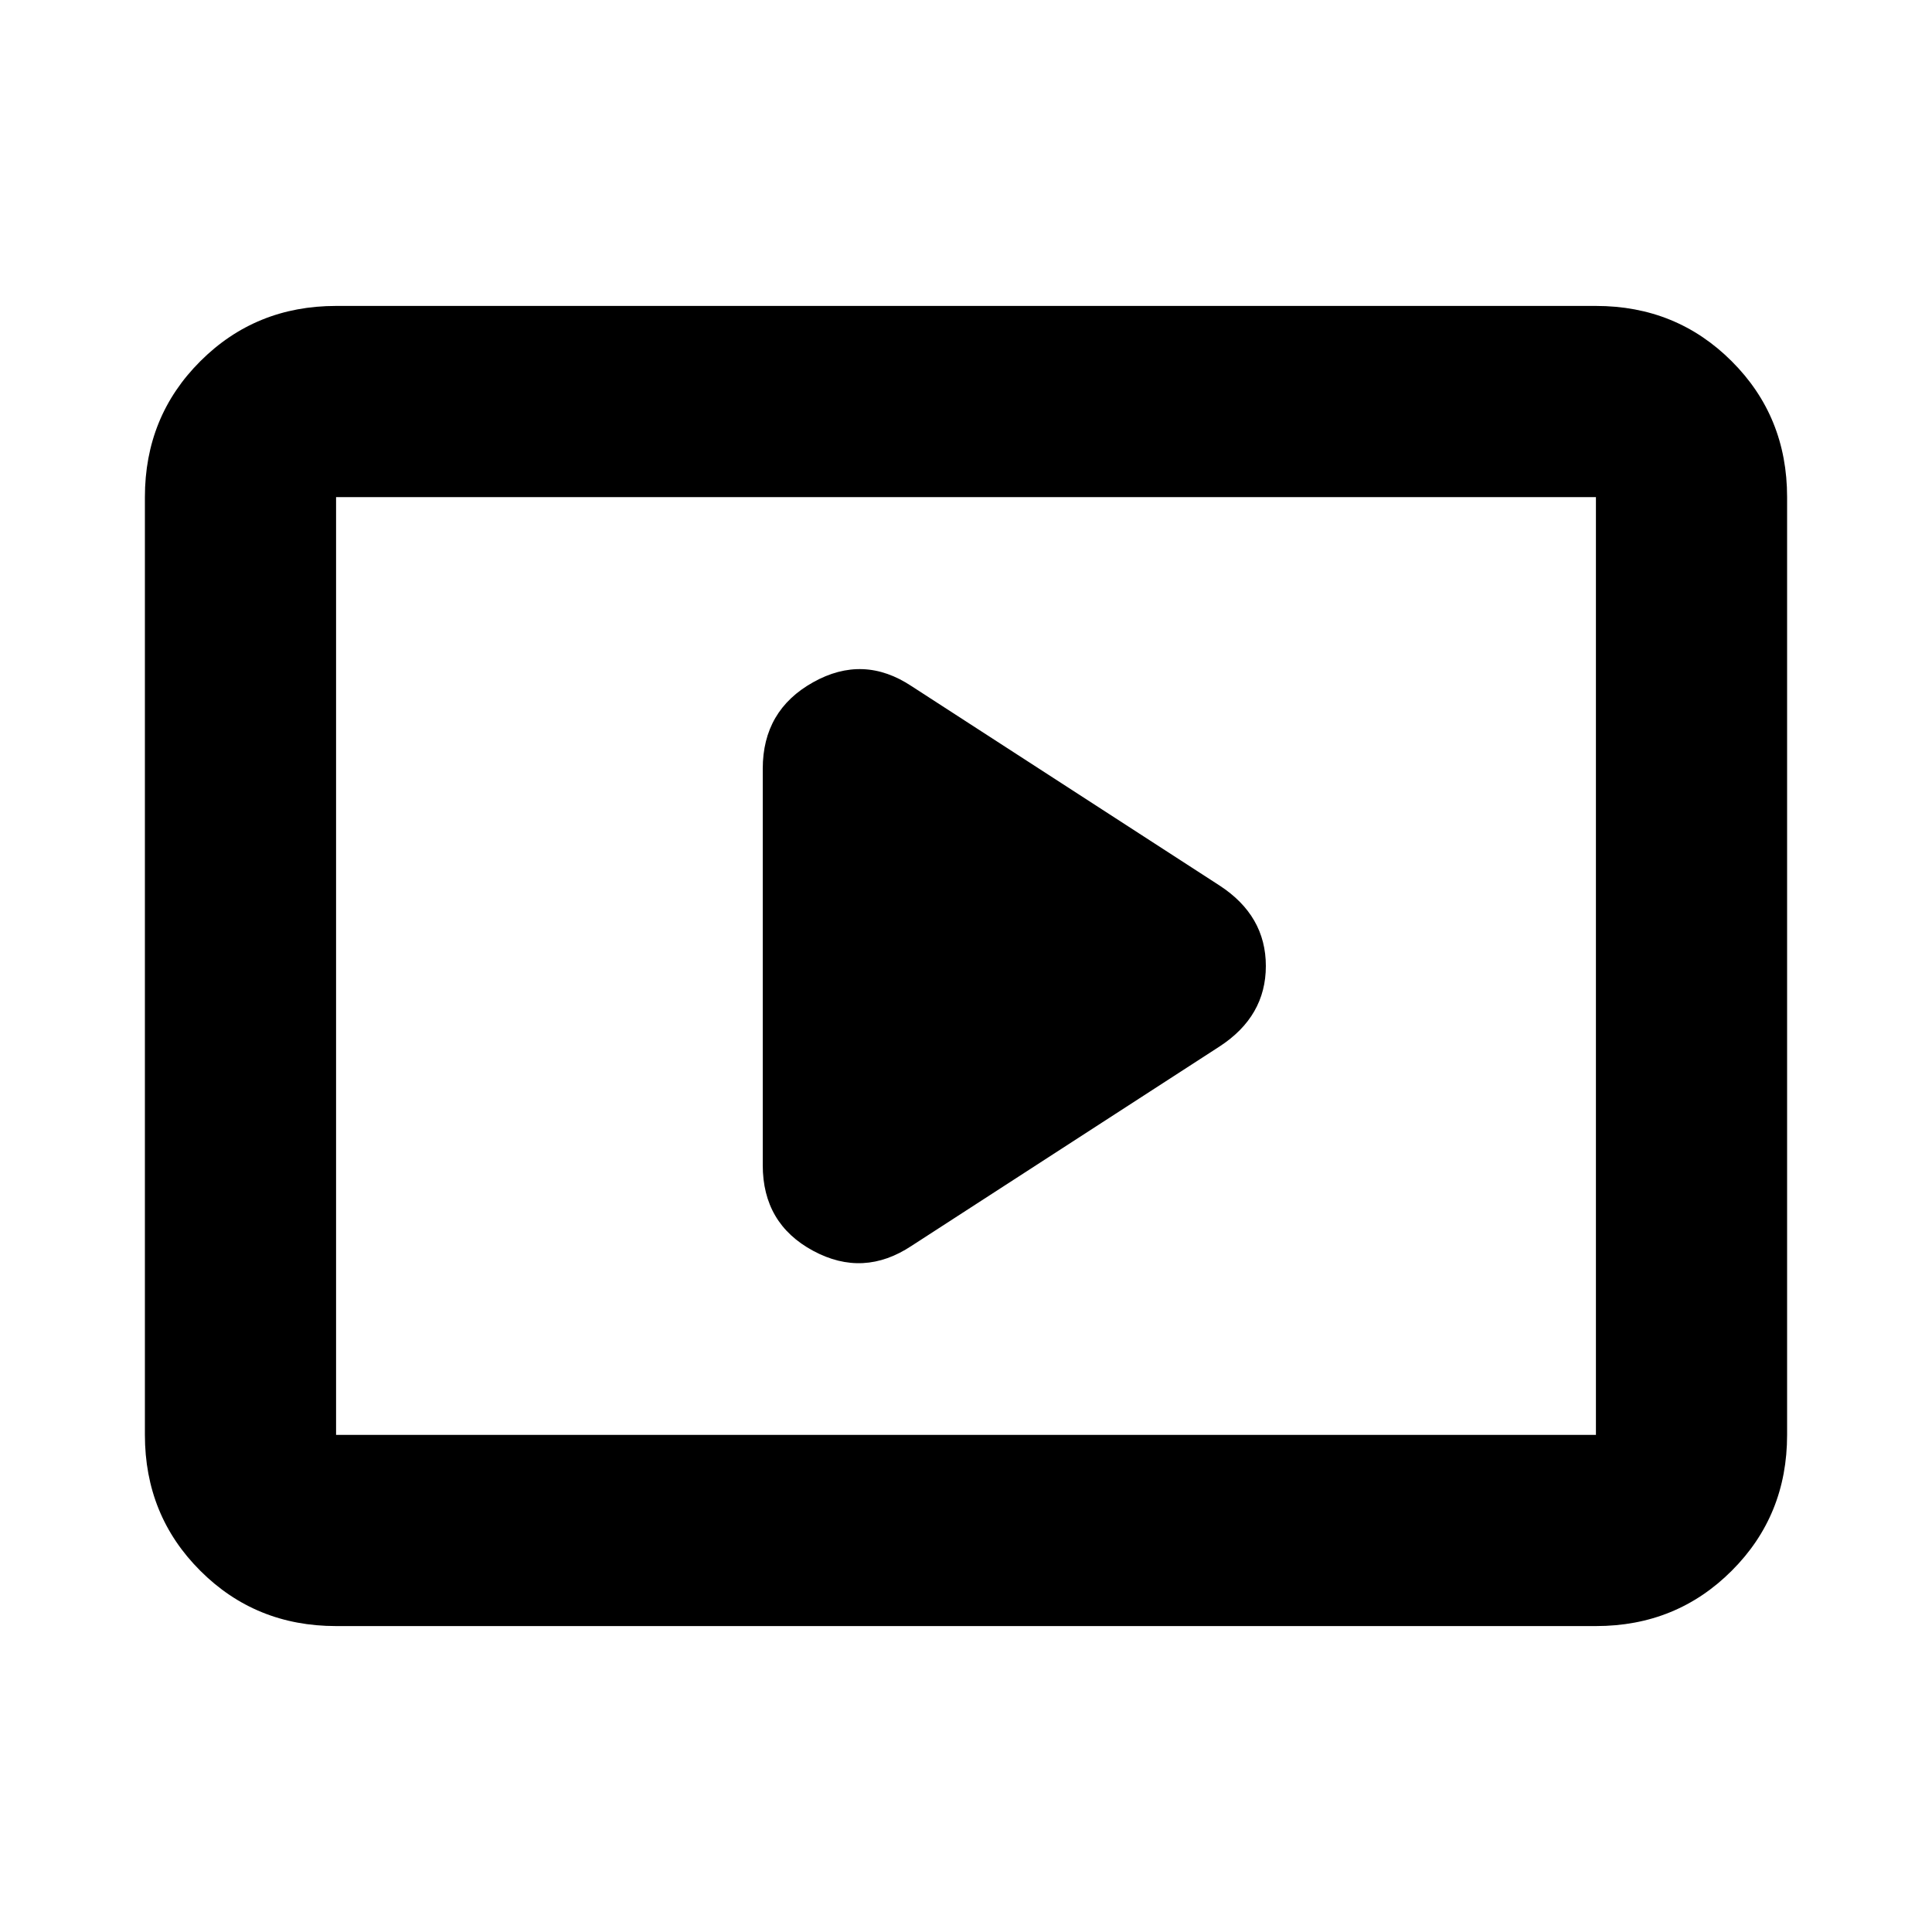 <svg xmlns="http://www.w3.org/2000/svg" height="20" width="20"><path d="M9.438 12.896 12.625 10.833Q13.104 10.521 13.104 10Q13.104 9.479 12.625 9.167L9.438 7.104Q8.938 6.771 8.417 7.063Q7.896 7.354 7.896 7.958V12.062Q7.896 12.667 8.417 12.948Q8.938 13.229 9.438 12.896ZM3.479 16.833Q2.646 16.833 2.073 16.26Q1.5 15.688 1.5 14.854V5.146Q1.5 4.312 2.073 3.74Q2.646 3.167 3.479 3.167H16.521Q17.354 3.167 17.927 3.74Q18.5 4.312 18.5 5.146V14.854Q18.5 15.688 17.927 16.26Q17.354 16.833 16.521 16.833ZM3.479 14.854Q3.479 14.854 3.479 14.854Q3.479 14.854 3.479 14.854V5.146Q3.479 5.146 3.479 5.146Q3.479 5.146 3.479 5.146Q3.479 5.146 3.479 5.146Q3.479 5.146 3.479 5.146V14.854Q3.479 14.854 3.479 14.854Q3.479 14.854 3.479 14.854ZM3.479 14.854H16.521Q16.521 14.854 16.521 14.854Q16.521 14.854 16.521 14.854V5.146Q16.521 5.146 16.521 5.146Q16.521 5.146 16.521 5.146H3.479Q3.479 5.146 3.479 5.146Q3.479 5.146 3.479 5.146V14.854Q3.479 14.854 3.479 14.854Q3.479 14.854 3.479 14.854Z"/></svg>
